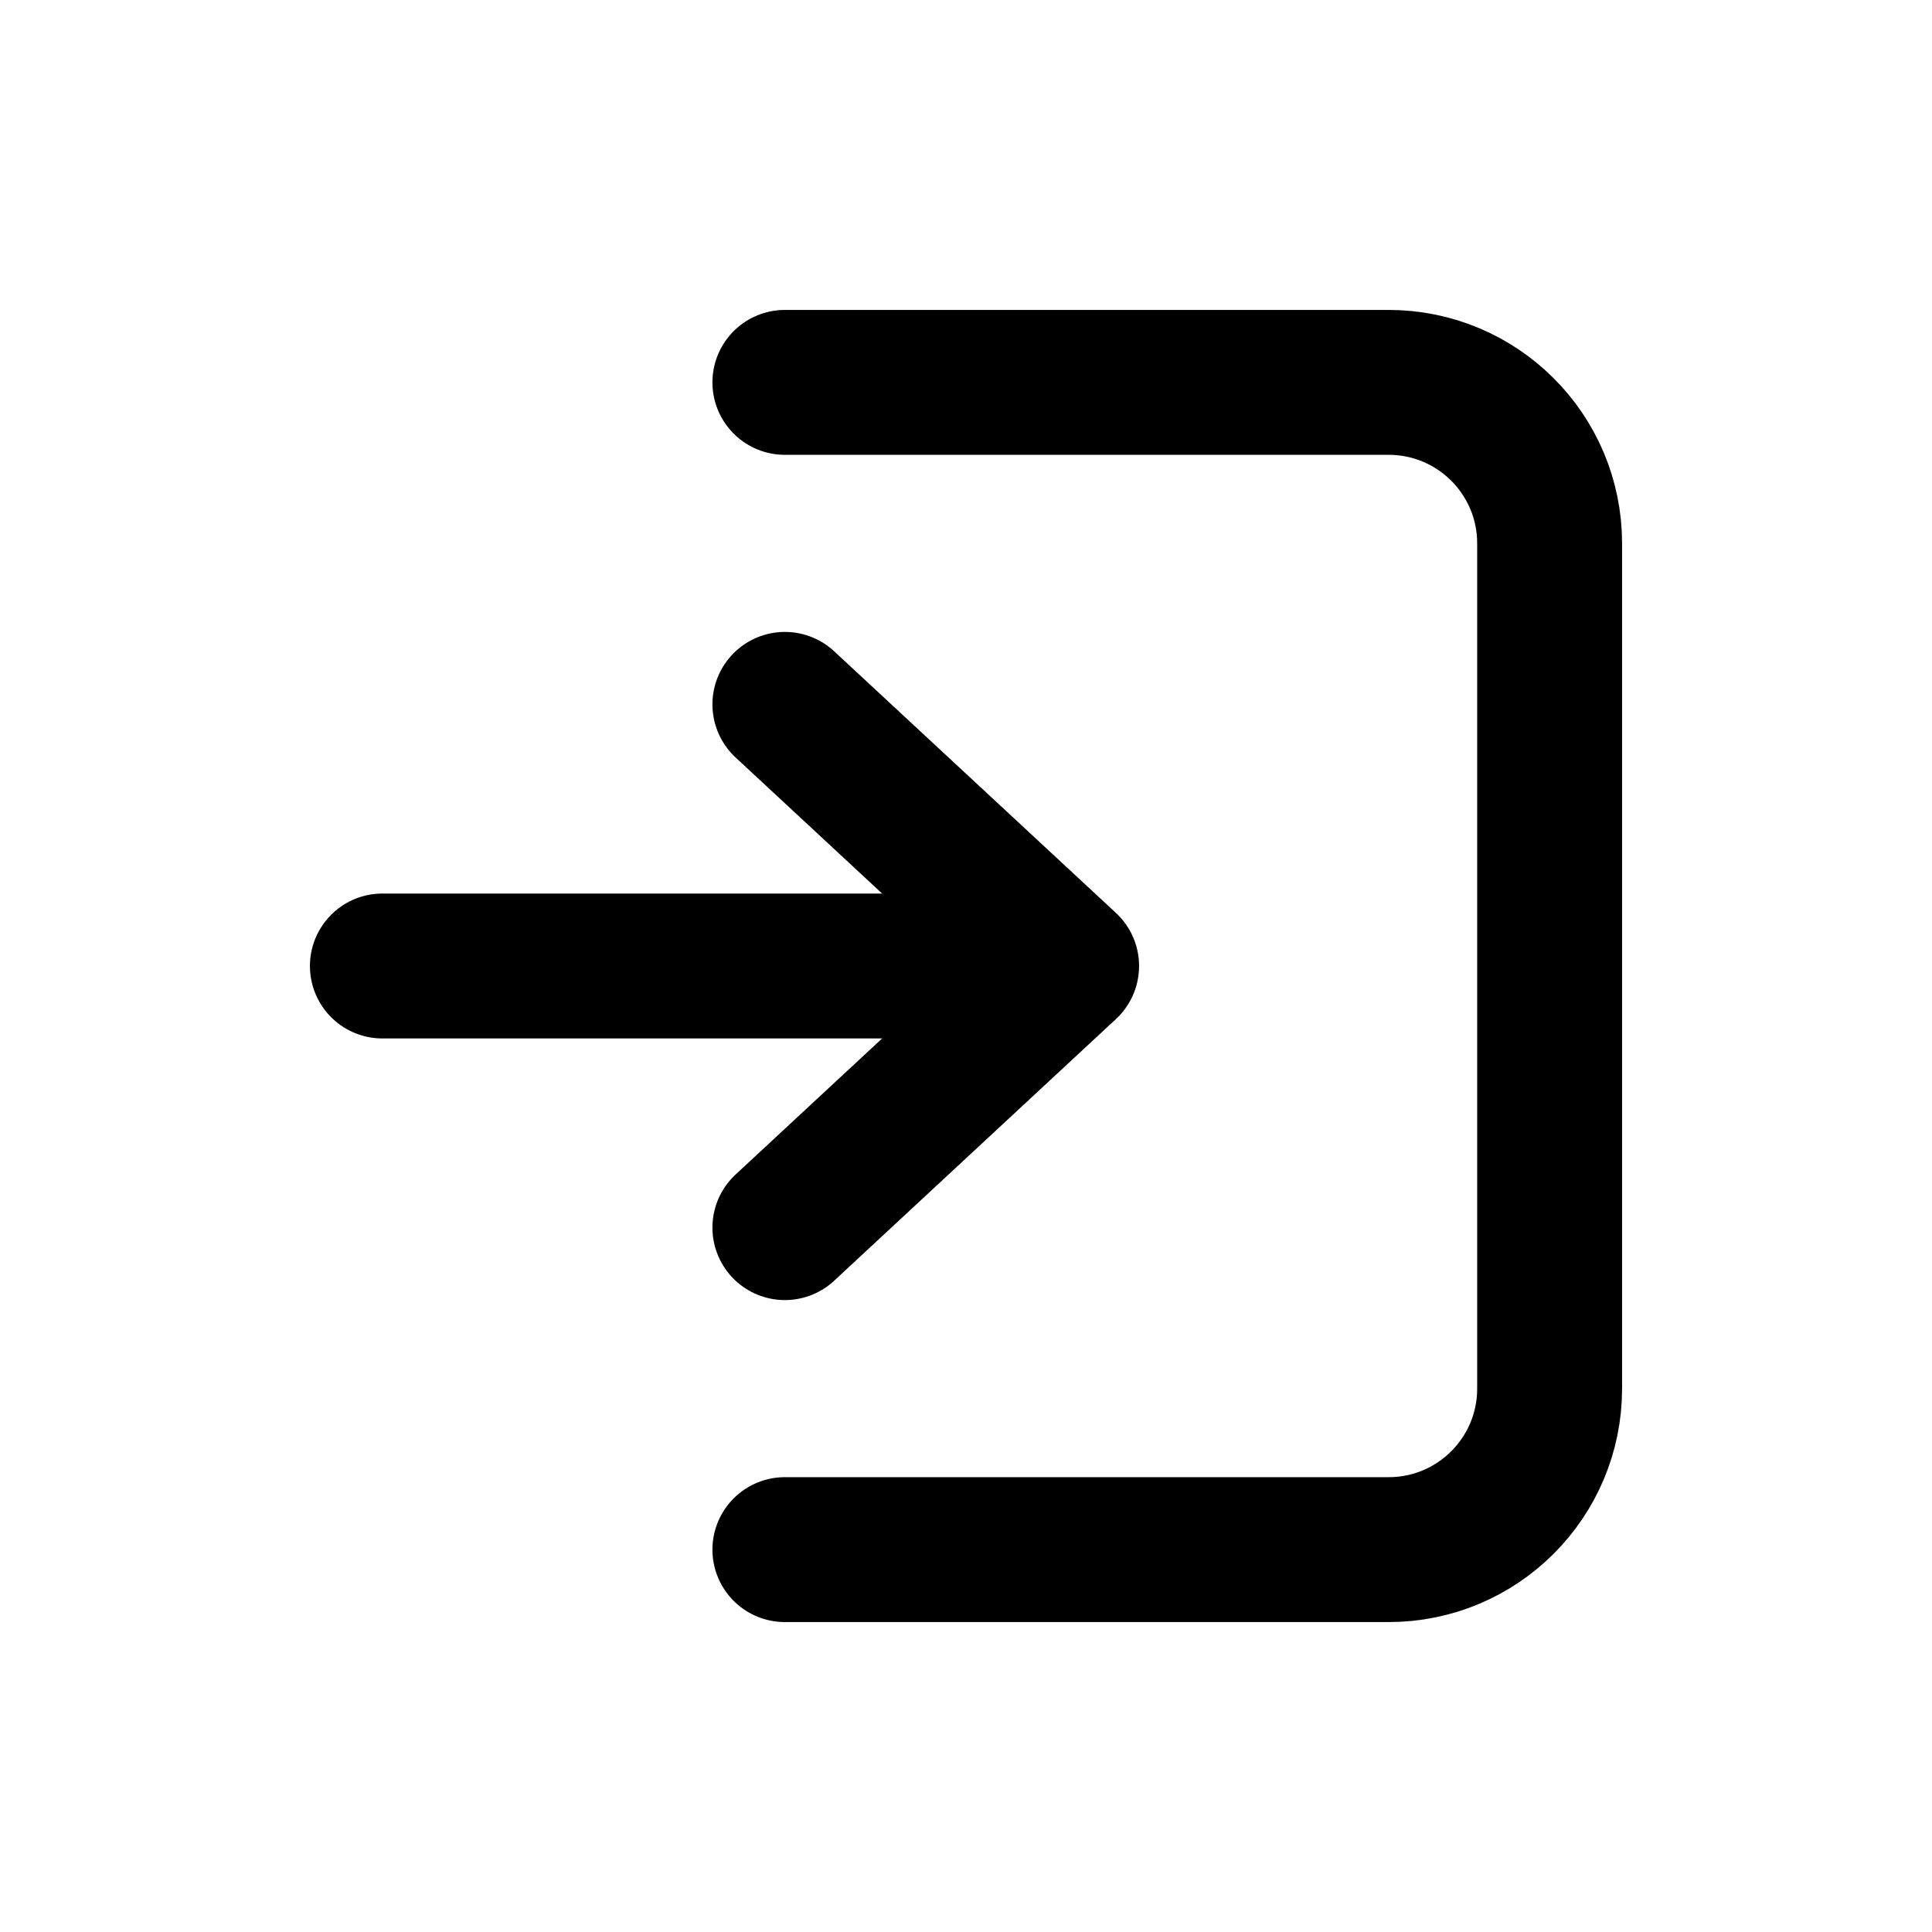 <svg fill="none" height="24" viewBox="0 0 24 24" width="24" xmlns="http://www.w3.org/2000/svg"><g stroke="currentColor" stroke-linecap="round" stroke-linejoin="round" stroke-width="1.8"><path d="m9.75 8.75 3.5 3.25-3.5 3.25"/><path d="m9.75 4.75h7.5c1.105 0 2 .895 2 2v10.5c0 1.105-.895 2-2 2h-7.5"/><path d="m13 12h-8.25"/></g></svg>